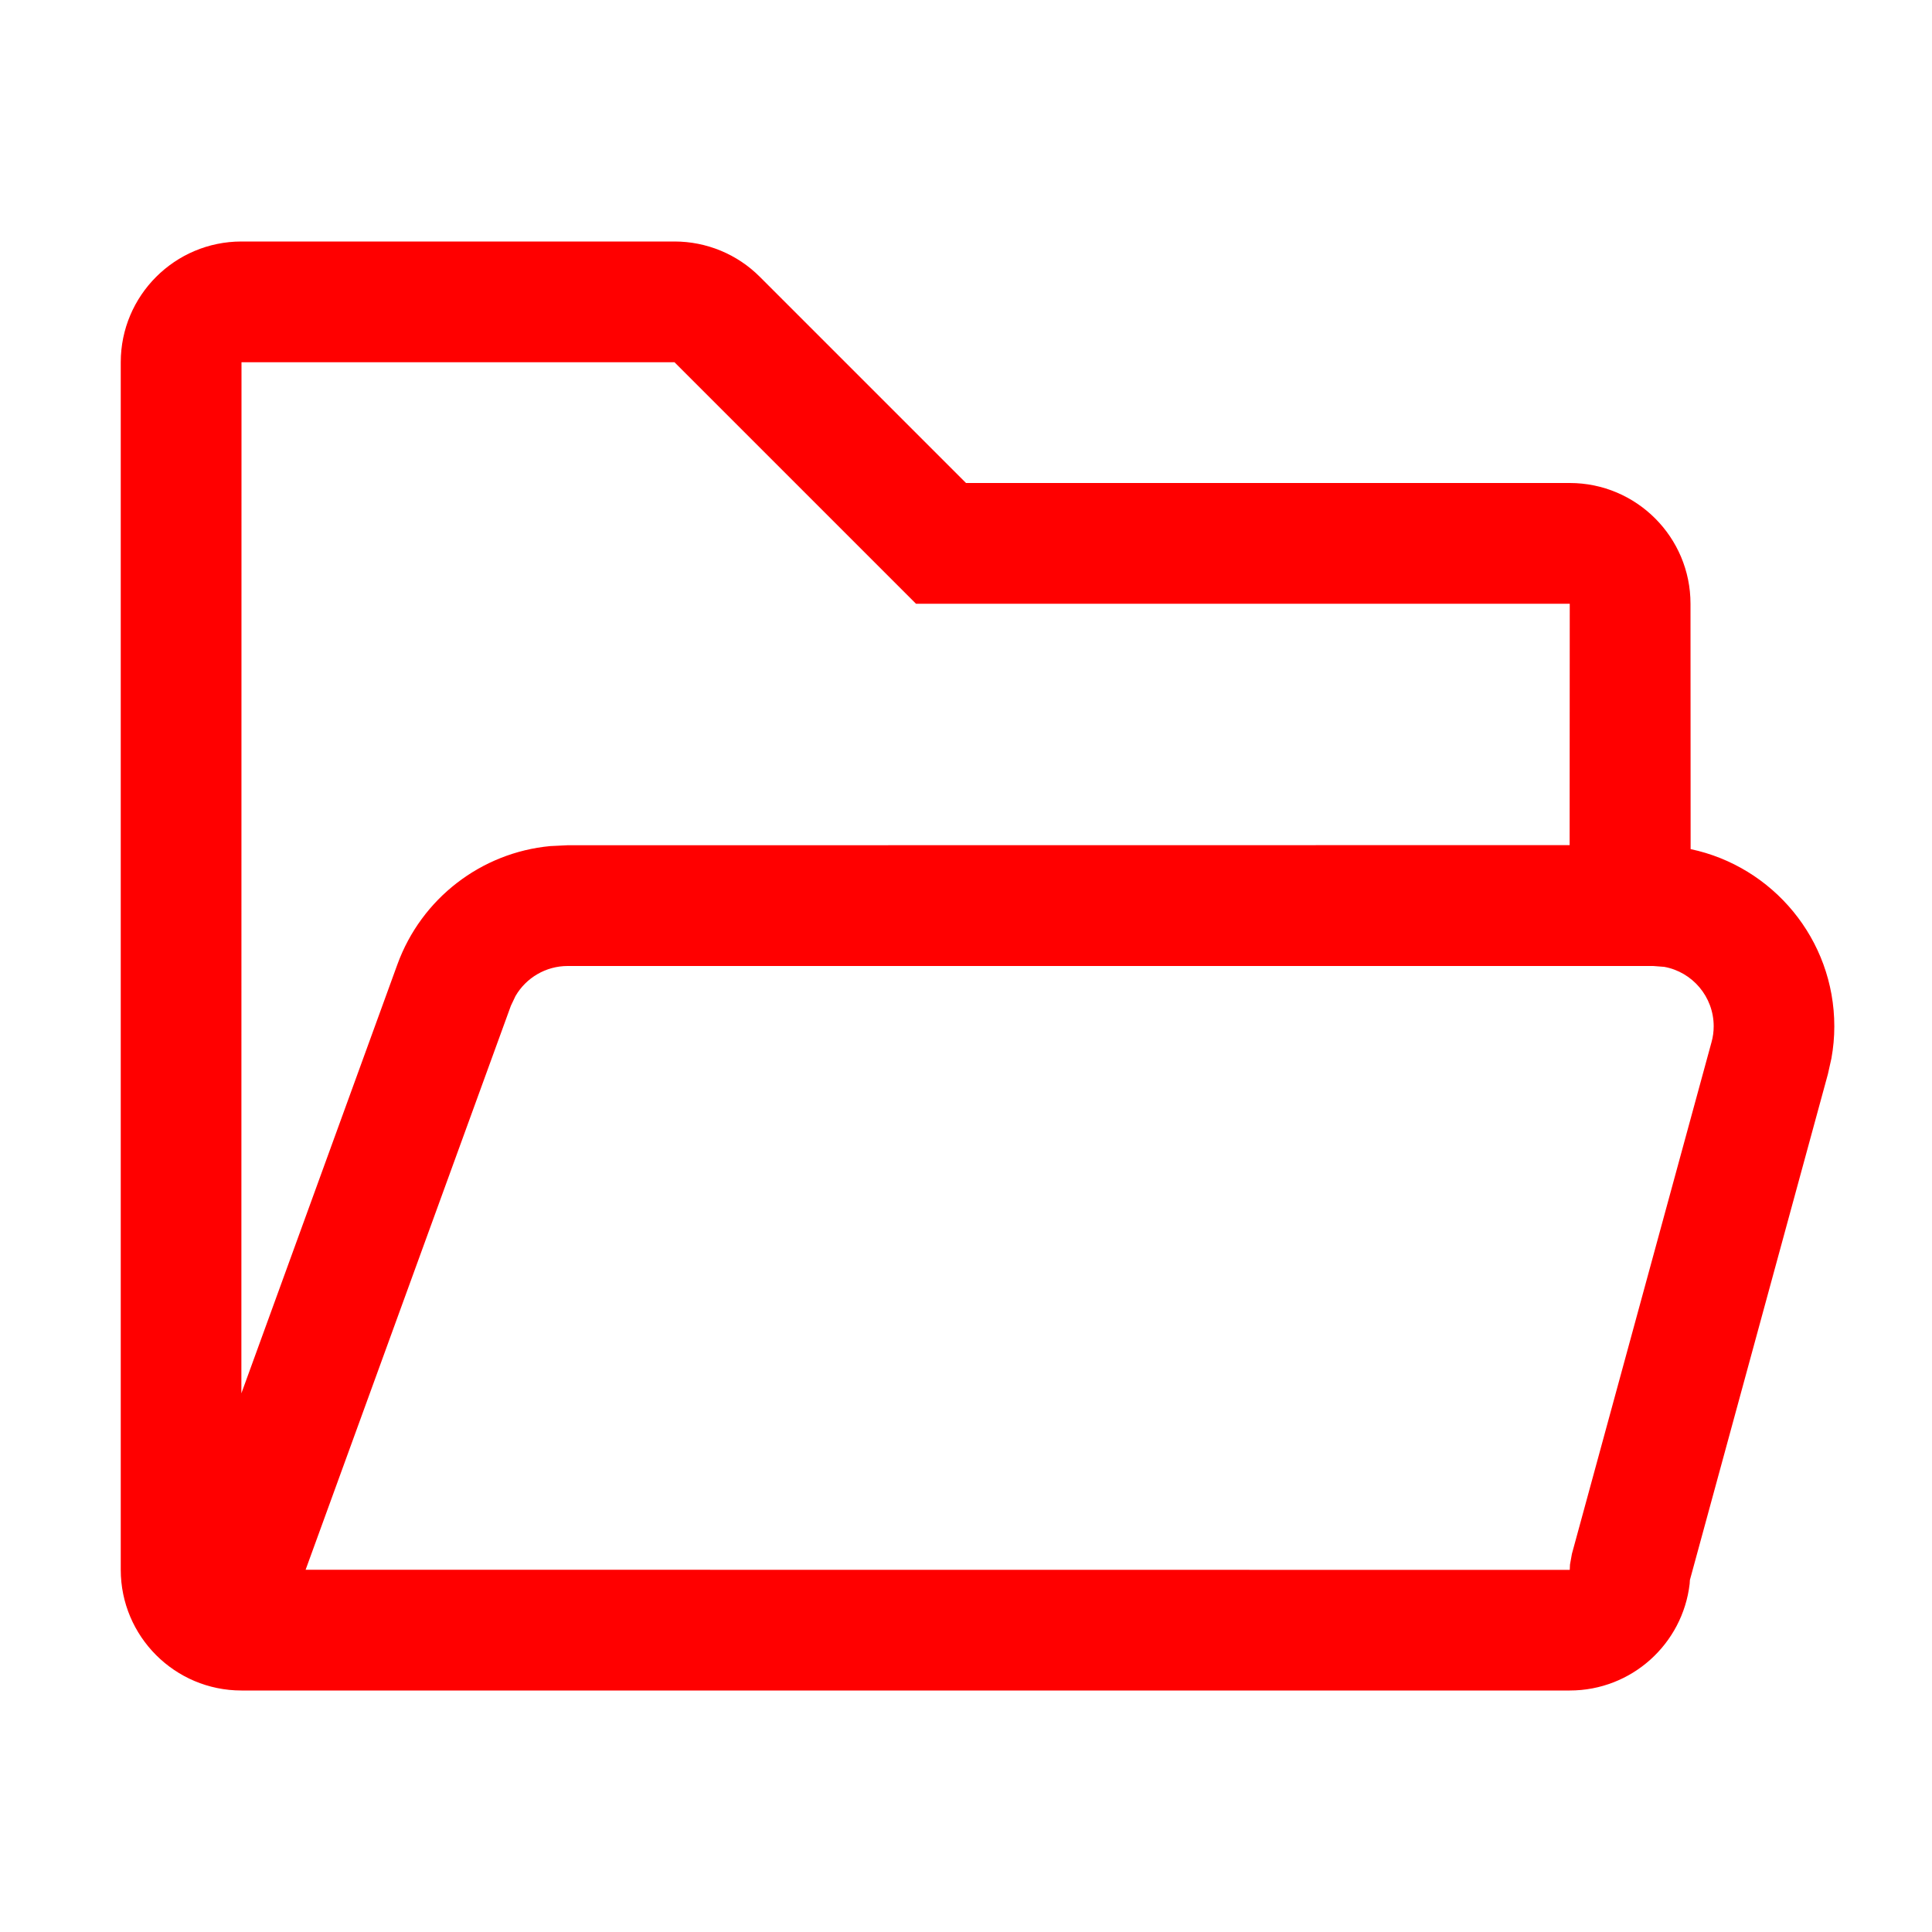 <svg height="16" viewBox="0 0 16 16" width="16" xmlns="http://www.w3.org/2000/svg"><path d="m5.586 2c.265 0 .52.105.707.293l1.707 1.707h5c.552 0 1 .448 1 1l.001 2.032c.679.143 1.19.746 1.19 1.468 0 .089-.008.177-.024.265l-.029.13-1.143 4.19-.002.032c-.058.497-.48.883-.993.883h-11c-.552 0-1-.448-1-1v-10c0-.552.448-1 1-1zm8.105 6h-8.99c-.18 0-.344.097-.432.249l-.038.08-1.7 4.671 10.469.001c-0-.014.001-.029.002-.044l.016-.089 1.156-4.237c.012-.043.018-.087.018-.132 0-.245-.177-.45-.41-.492zm-8.105-5h-3.586l-.001 8.539 1.292-3.552c.199-.547.694-.926 1.265-.98l.144-.007 8.299-.001.001-1.999h-5.414z" fill="#f00"/></svg>